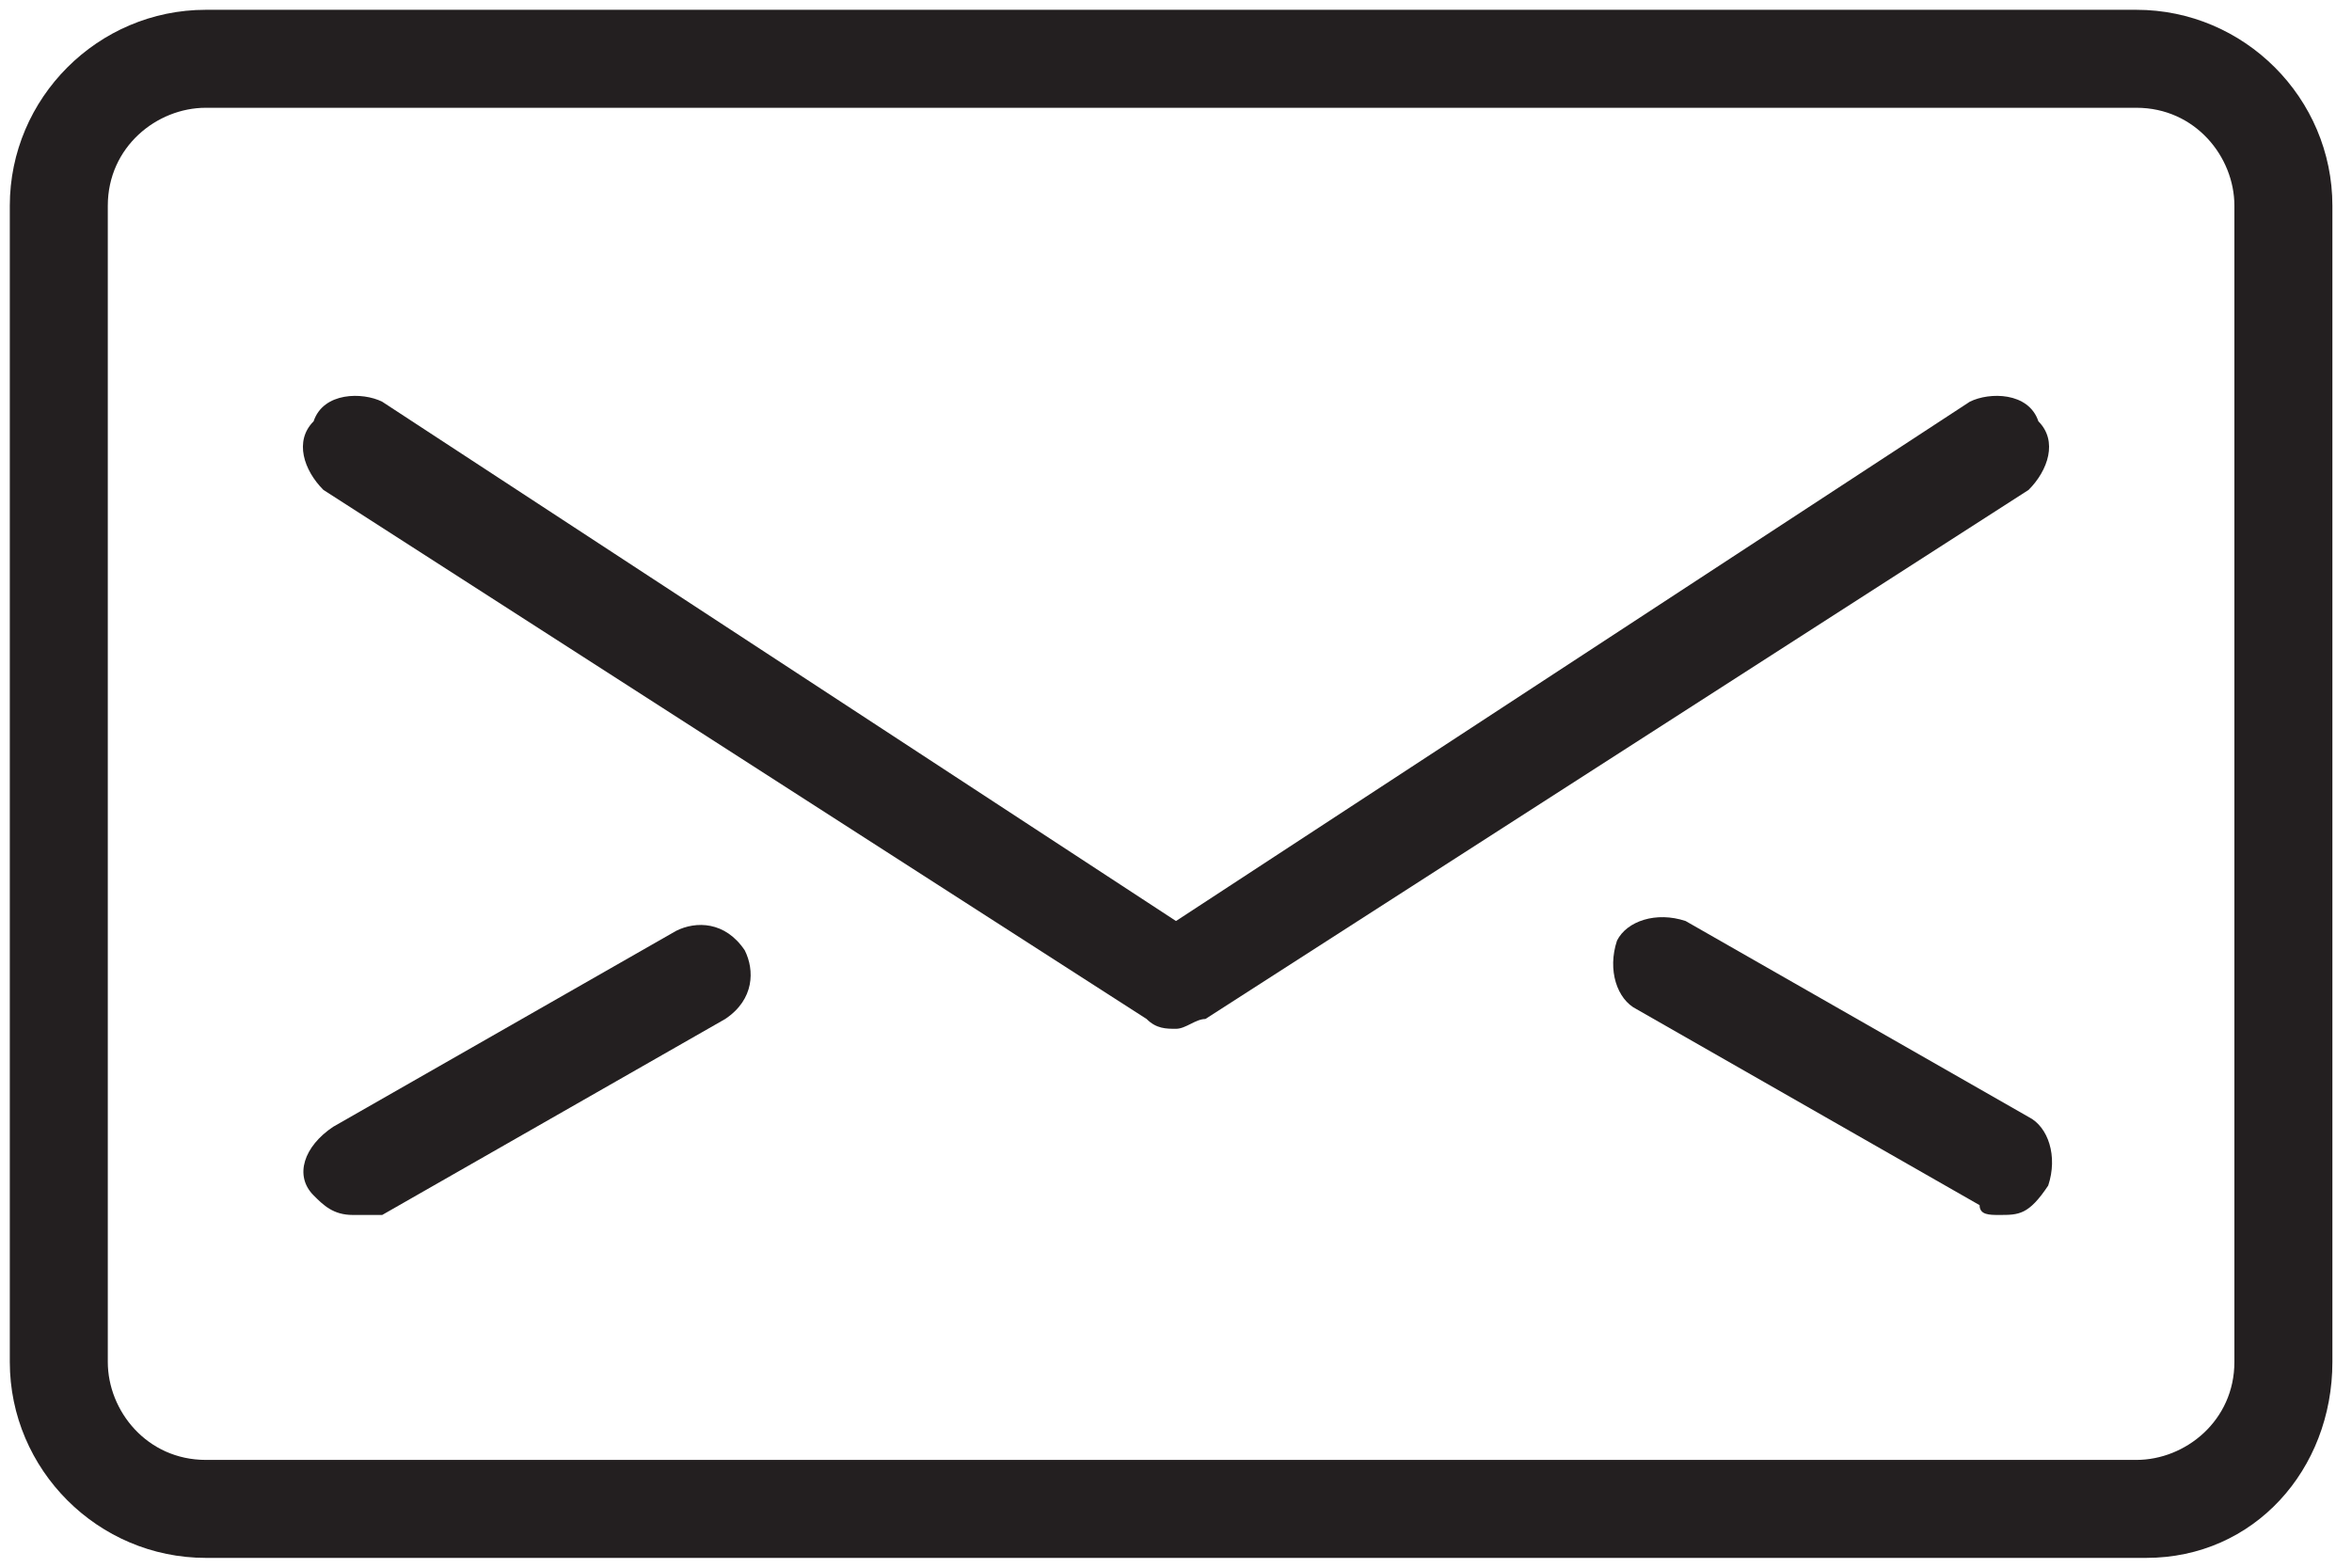 <?xml version="1.0" encoding="utf-8"?>
<!-- Generator: Adobe Illustrator 19.1.0, SVG Export Plug-In . SVG Version: 6.00 Build 0)  -->
<svg version="1.1" id="icons" xmlns="http://www.w3.org/2000/svg" xmlns:xlink="http://www.w3.org/1999/xlink" x="0px" y="0px"
	 viewBox="0 0 24 16" style="enable-background:new 0 0 24 16;" xml:space="preserve">
<style type="text/css">
	.st0{fill:#231F20;}
</style>
<g>
	<g>
		<path class="st0" d="M21.9,15.9H2.1c-1.1,0-2-0.9-2-2V2.1c0-1.1,0.9-2,2-2h19.7c1.1,0,2,0.9,2,2v11.8C23.8,15,23,15.9,21.9,15.9z
			 M2.1,1.1c-0.5,0-1,0.4-1,1v11.8c0,0.5,0.4,1,1,1h19.7c0.5,0,1-0.4,1-1V2.1c0-0.5-0.4-1-1-1H2.1z"/>
	</g>
	<g>
		<path class="st0" d="M12,10.5c-0.1,0-0.2,0-0.3-0.1L3.3,5C3.1,4.8,3,4.5,3.2,4.3C3.3,4,3.7,4,3.9,4.1L12,9.4l8.1-5.3
			C20.3,4,20.7,4,20.8,4.3C21,4.5,20.9,4.8,20.7,5l-8.4,5.4C12.2,10.4,12.1,10.5,12,10.5z"/>
	</g>
	<g>
		<path class="st0" d="M3.6,12.4c-0.2,0-0.3-0.1-0.4-0.2C3,12,3.1,11.7,3.4,11.5l3.5-2c0.2-0.1,0.5-0.1,0.7,0.2
			c0.1,0.2,0.1,0.5-0.2,0.7l-3.5,2C3.8,12.4,3.7,12.4,3.6,12.4z"/>
	</g>
	<g>
		<path class="st0" d="M20.4,12.4c-0.1,0-0.2,0-0.2-0.1l-3.5-2c-0.2-0.1-0.3-0.4-0.2-0.7c0.1-0.2,0.4-0.3,0.7-0.2l3.5,2
			c0.2,0.1,0.3,0.4,0.2,0.7C20.7,12.4,20.6,12.4,20.4,12.4z"/>
	</g>
</g>
</svg>
